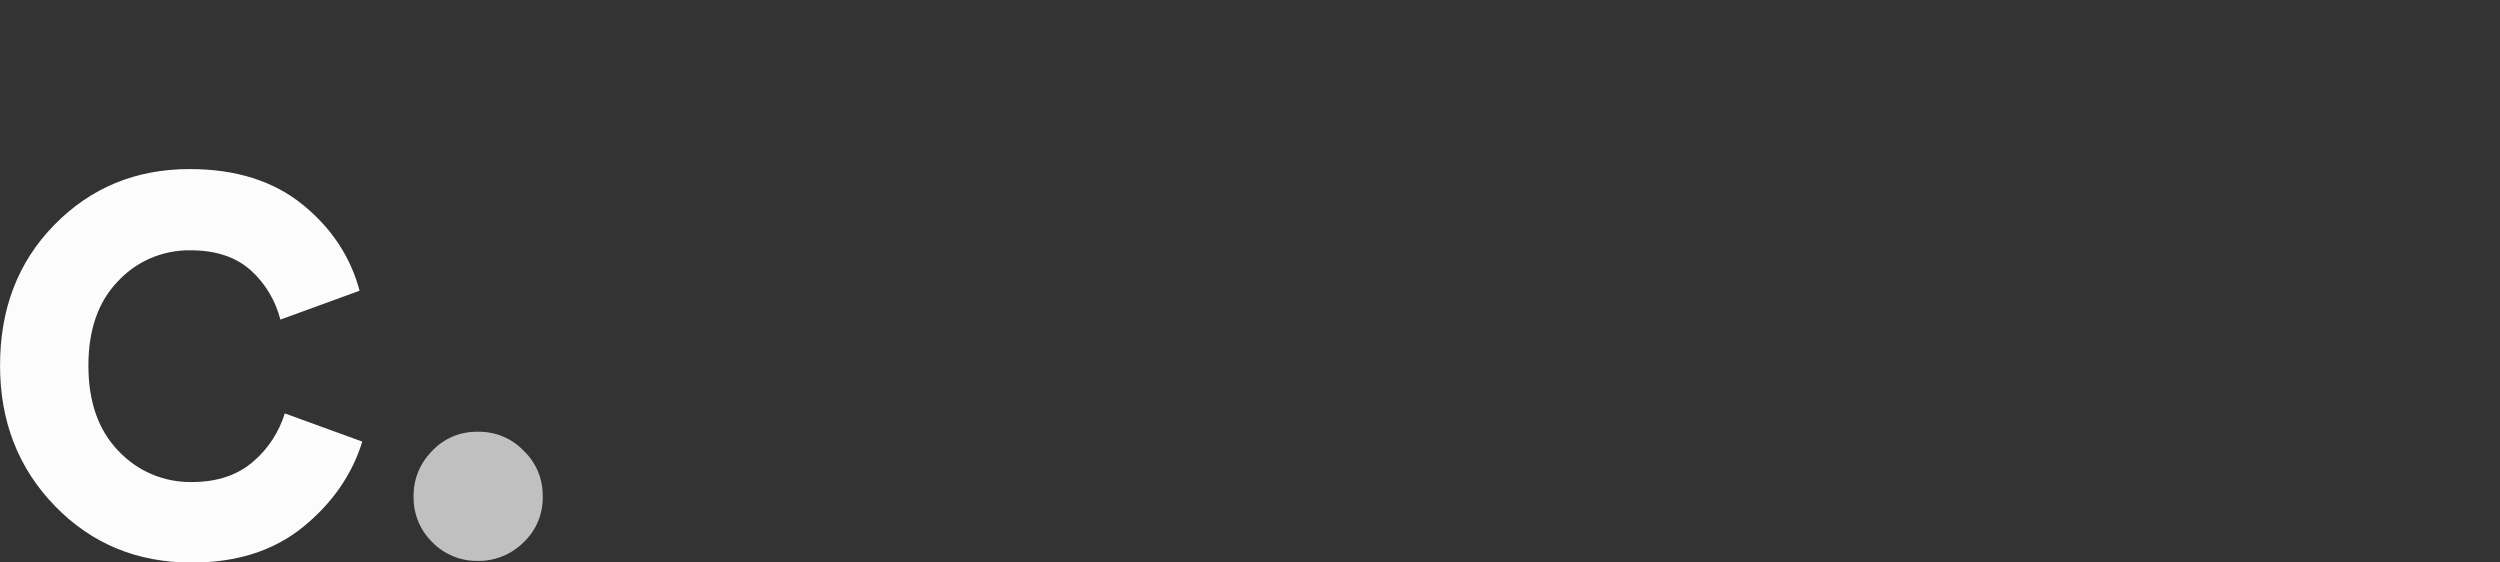 <?xml version="1.0" encoding="utf-8"?>
<!-- Generator: Adobe Illustrator 23.0.0, SVG Export Plug-In . SVG Version: 6.00 Build 0)  -->
<svg version="1.1" id="Camada_1" xmlns="http://www.w3.org/2000/svg" xmlns:xlink="http://www.w3.org/1999/xlink" x="0px" y="0px"
	 viewBox="0 0 735.7 165.5" style="enable-background:new 0 0 735.7 165.5;" xml:space="preserve">
<rect x="0" y="0" width="735.7" height="165.5" fill="#333333" stroke="none"/>
<style type="text/css">
	.st0{fill:#FCFCFC;}
	.st1{fill:#C0C0C0;}
</style>
<g id="Group_11" transform="translate(-170.288 -396.543)">
	<path id="Path_6" class="st0" d="M226.3,470.2c-8.1-0.1-15.8,3.2-21.3,9.1c-5.8,6-8.7,14.3-8.7,24.8c0,10.6,2.9,19,8.8,25.1
		c5.6,6,13.4,9.3,21.6,9.2c7.6,0,13.7-2.1,18.3-6.2c4.3-3.7,7.4-8.6,9.1-14l22.8,8.3c-3,9.7-8.8,18.1-17.4,25.1
		s-19.5,10.5-32.8,10.5c-16,0-29.4-5.5-40.2-16.6s-16.2-24.9-16.2-41.4c0-16.7,5.3-30.5,16-41.4s23.9-16.4,39.8-16.4
		c13.6,0,24.7,3.5,33.3,10.5c8.6,7,14.1,15.5,16.7,25.3l-23.3,8.5c-1.4-5.5-4.4-10.6-8.6-14.4C239.8,472.2,233.9,470.2,226.3,470.2z
		"/>
	<path id="Path_5" class="st1" d="M297.5,556.1c-3.6-3.5-5.6-8.4-5.5-13.4c-0.1-5.1,1.9-9.9,5.5-13.5c3.5-3.7,8.3-5.7,13.4-5.6
		c5.1-0.1,10,1.9,13.5,5.6c3.7,3.5,5.7,8.4,5.6,13.5c0.1,5.1-1.9,9.9-5.6,13.4c-3.6,3.6-8.5,5.6-13.5,5.5
		C305.9,561.7,301,559.7,297.5,556.1z"/>
</g>
</svg>
